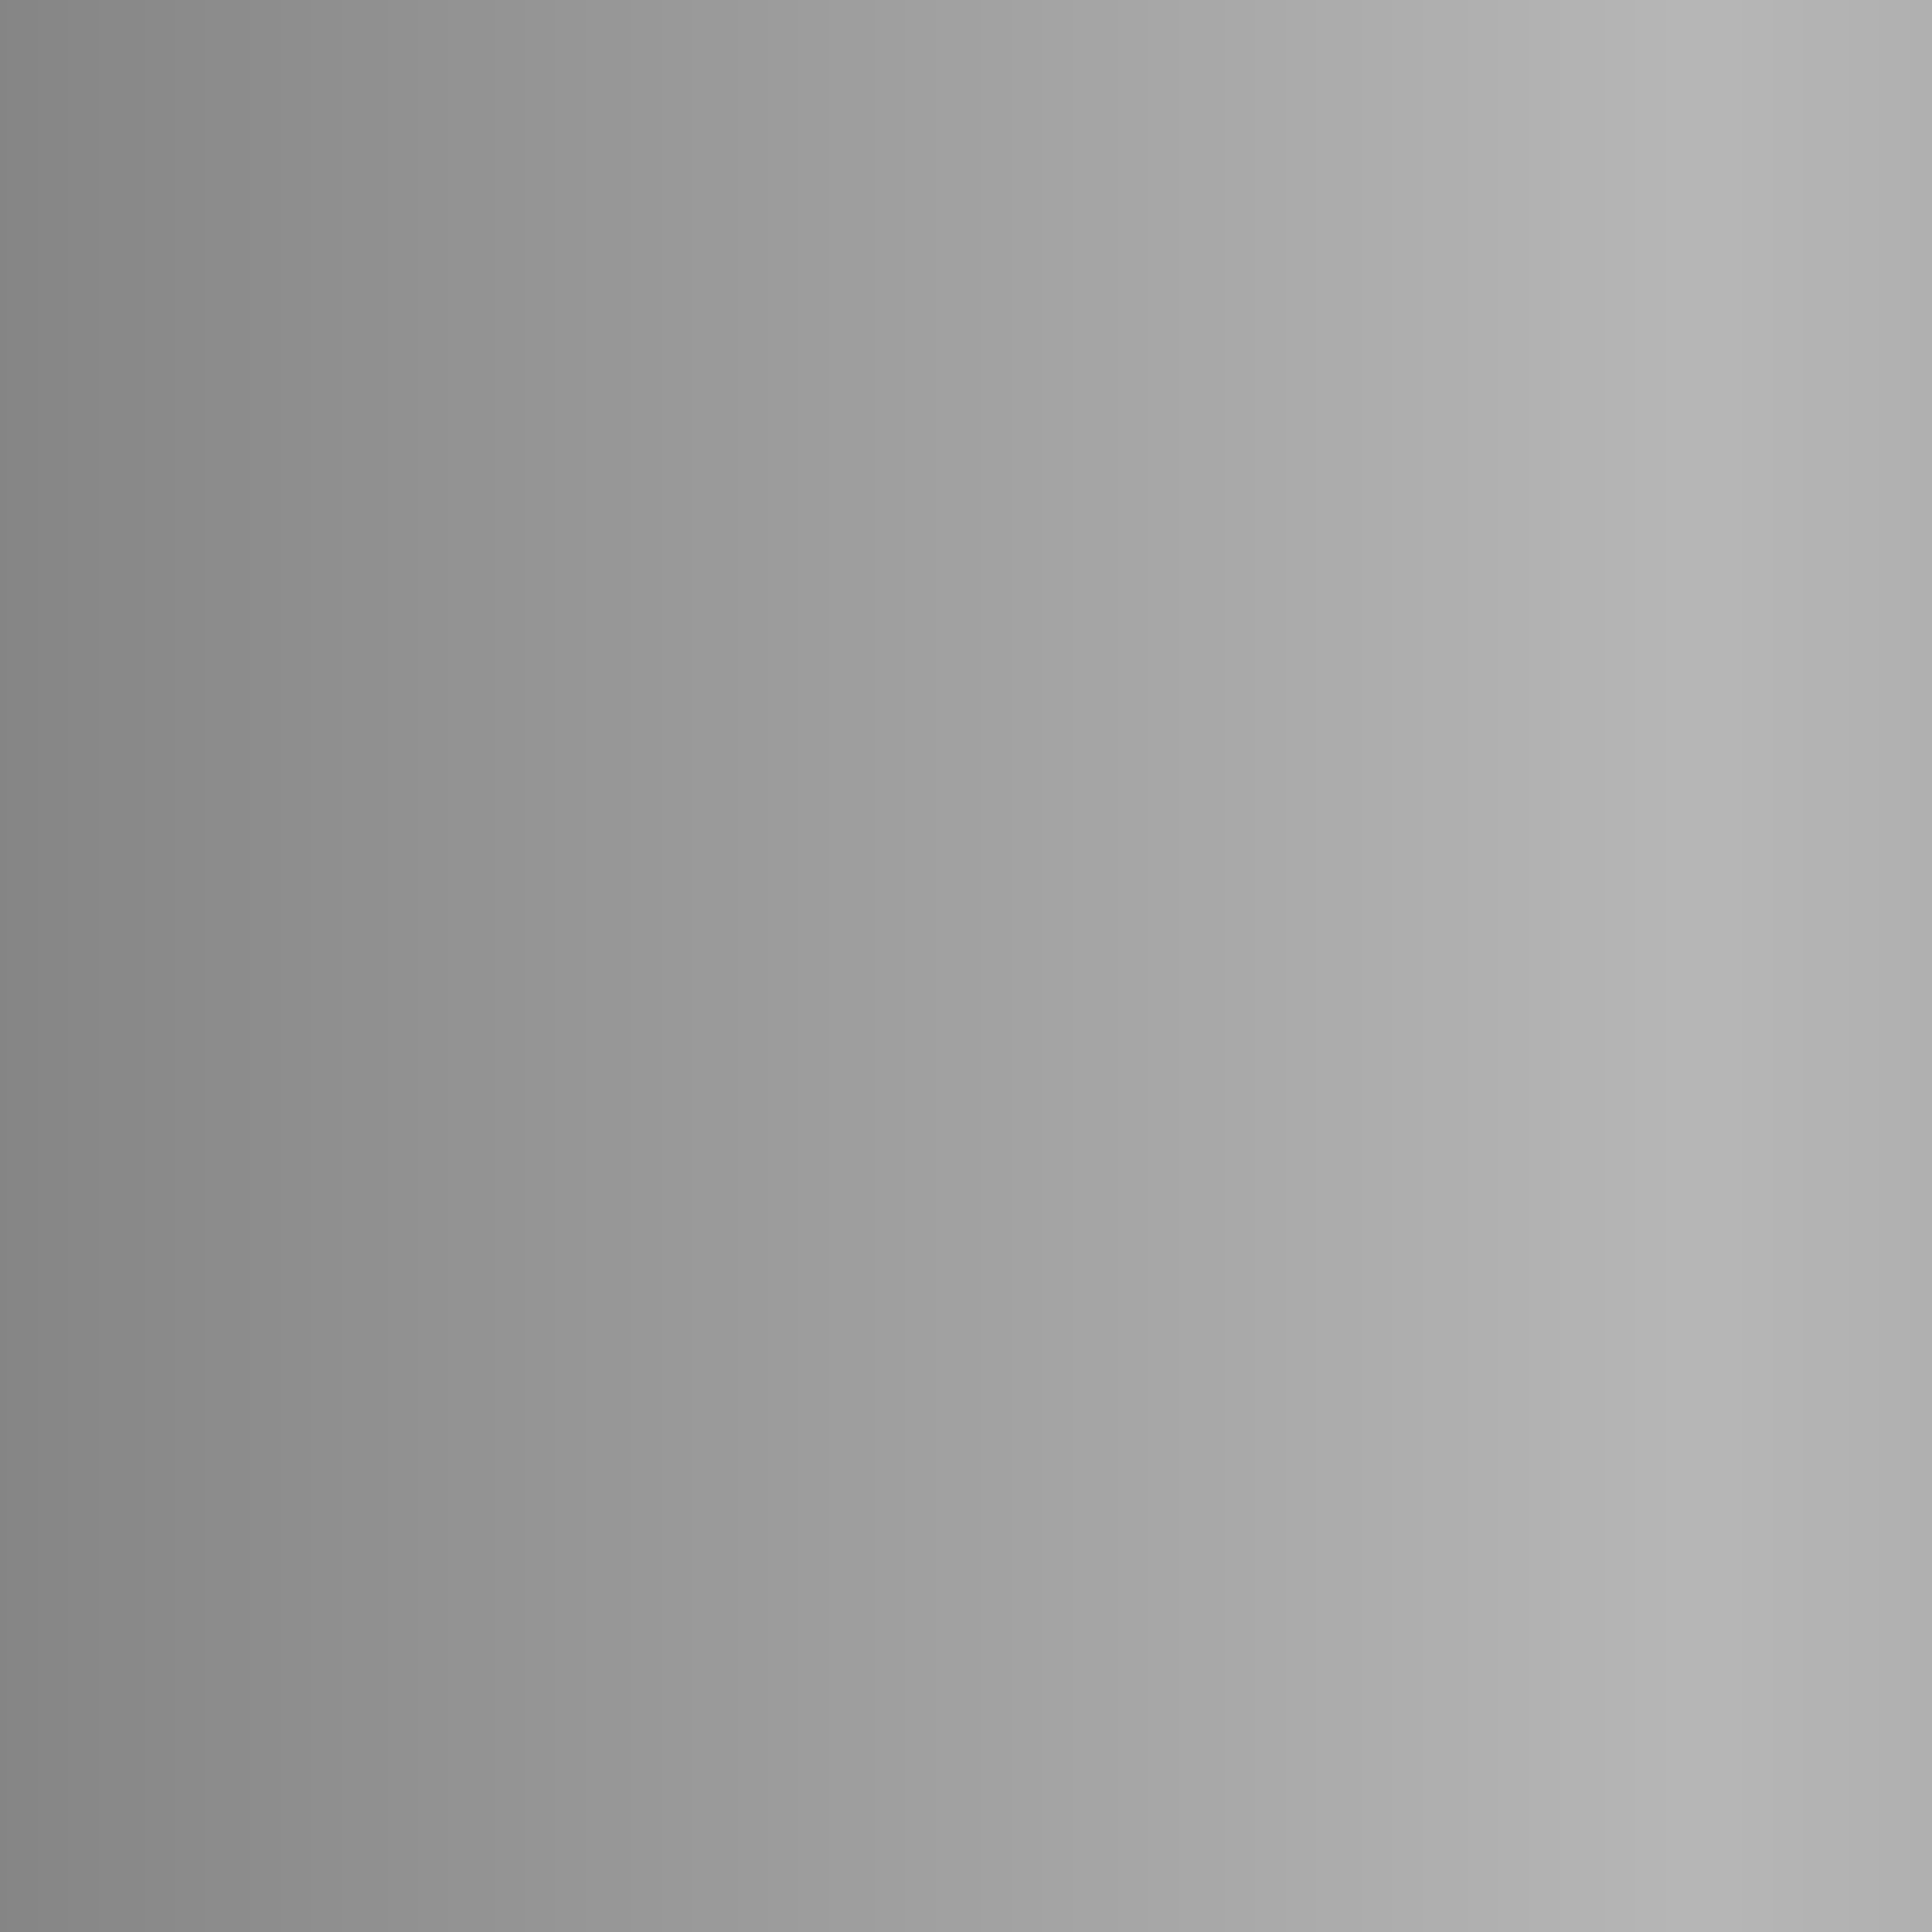 <svg xmlns="http://www.w3.org/2000/svg" viewBox="-1.375 0 1 1">
    <pattern id="p" viewBox="0 0 100 86.6" height="1" width="1.75" patternUnits="userSpaceOnUse">
        <path d="M 50,86.6 48.235,85.142 C 10.294,54.526 2.2554391e-4,43.737 2.2554391e-4,26.243 A 26.362,26.134 0 0 1 26.471,2.24e-4 C 38.529,2.24e-4 45.294,6.707 50,11.955 54.706,6.707 61.471,2.24e-4 73.529,2.24e-4 A 26.362,26.134 0 0 1 100,26.243 c 0,17.495 -10.294,28.283 -48.235,58.9 z" fill="currentColor" />
    </pattern>
    <rect fill="url(#p)" x="-1920" y="0" width="3840" height="1" />
</svg>
